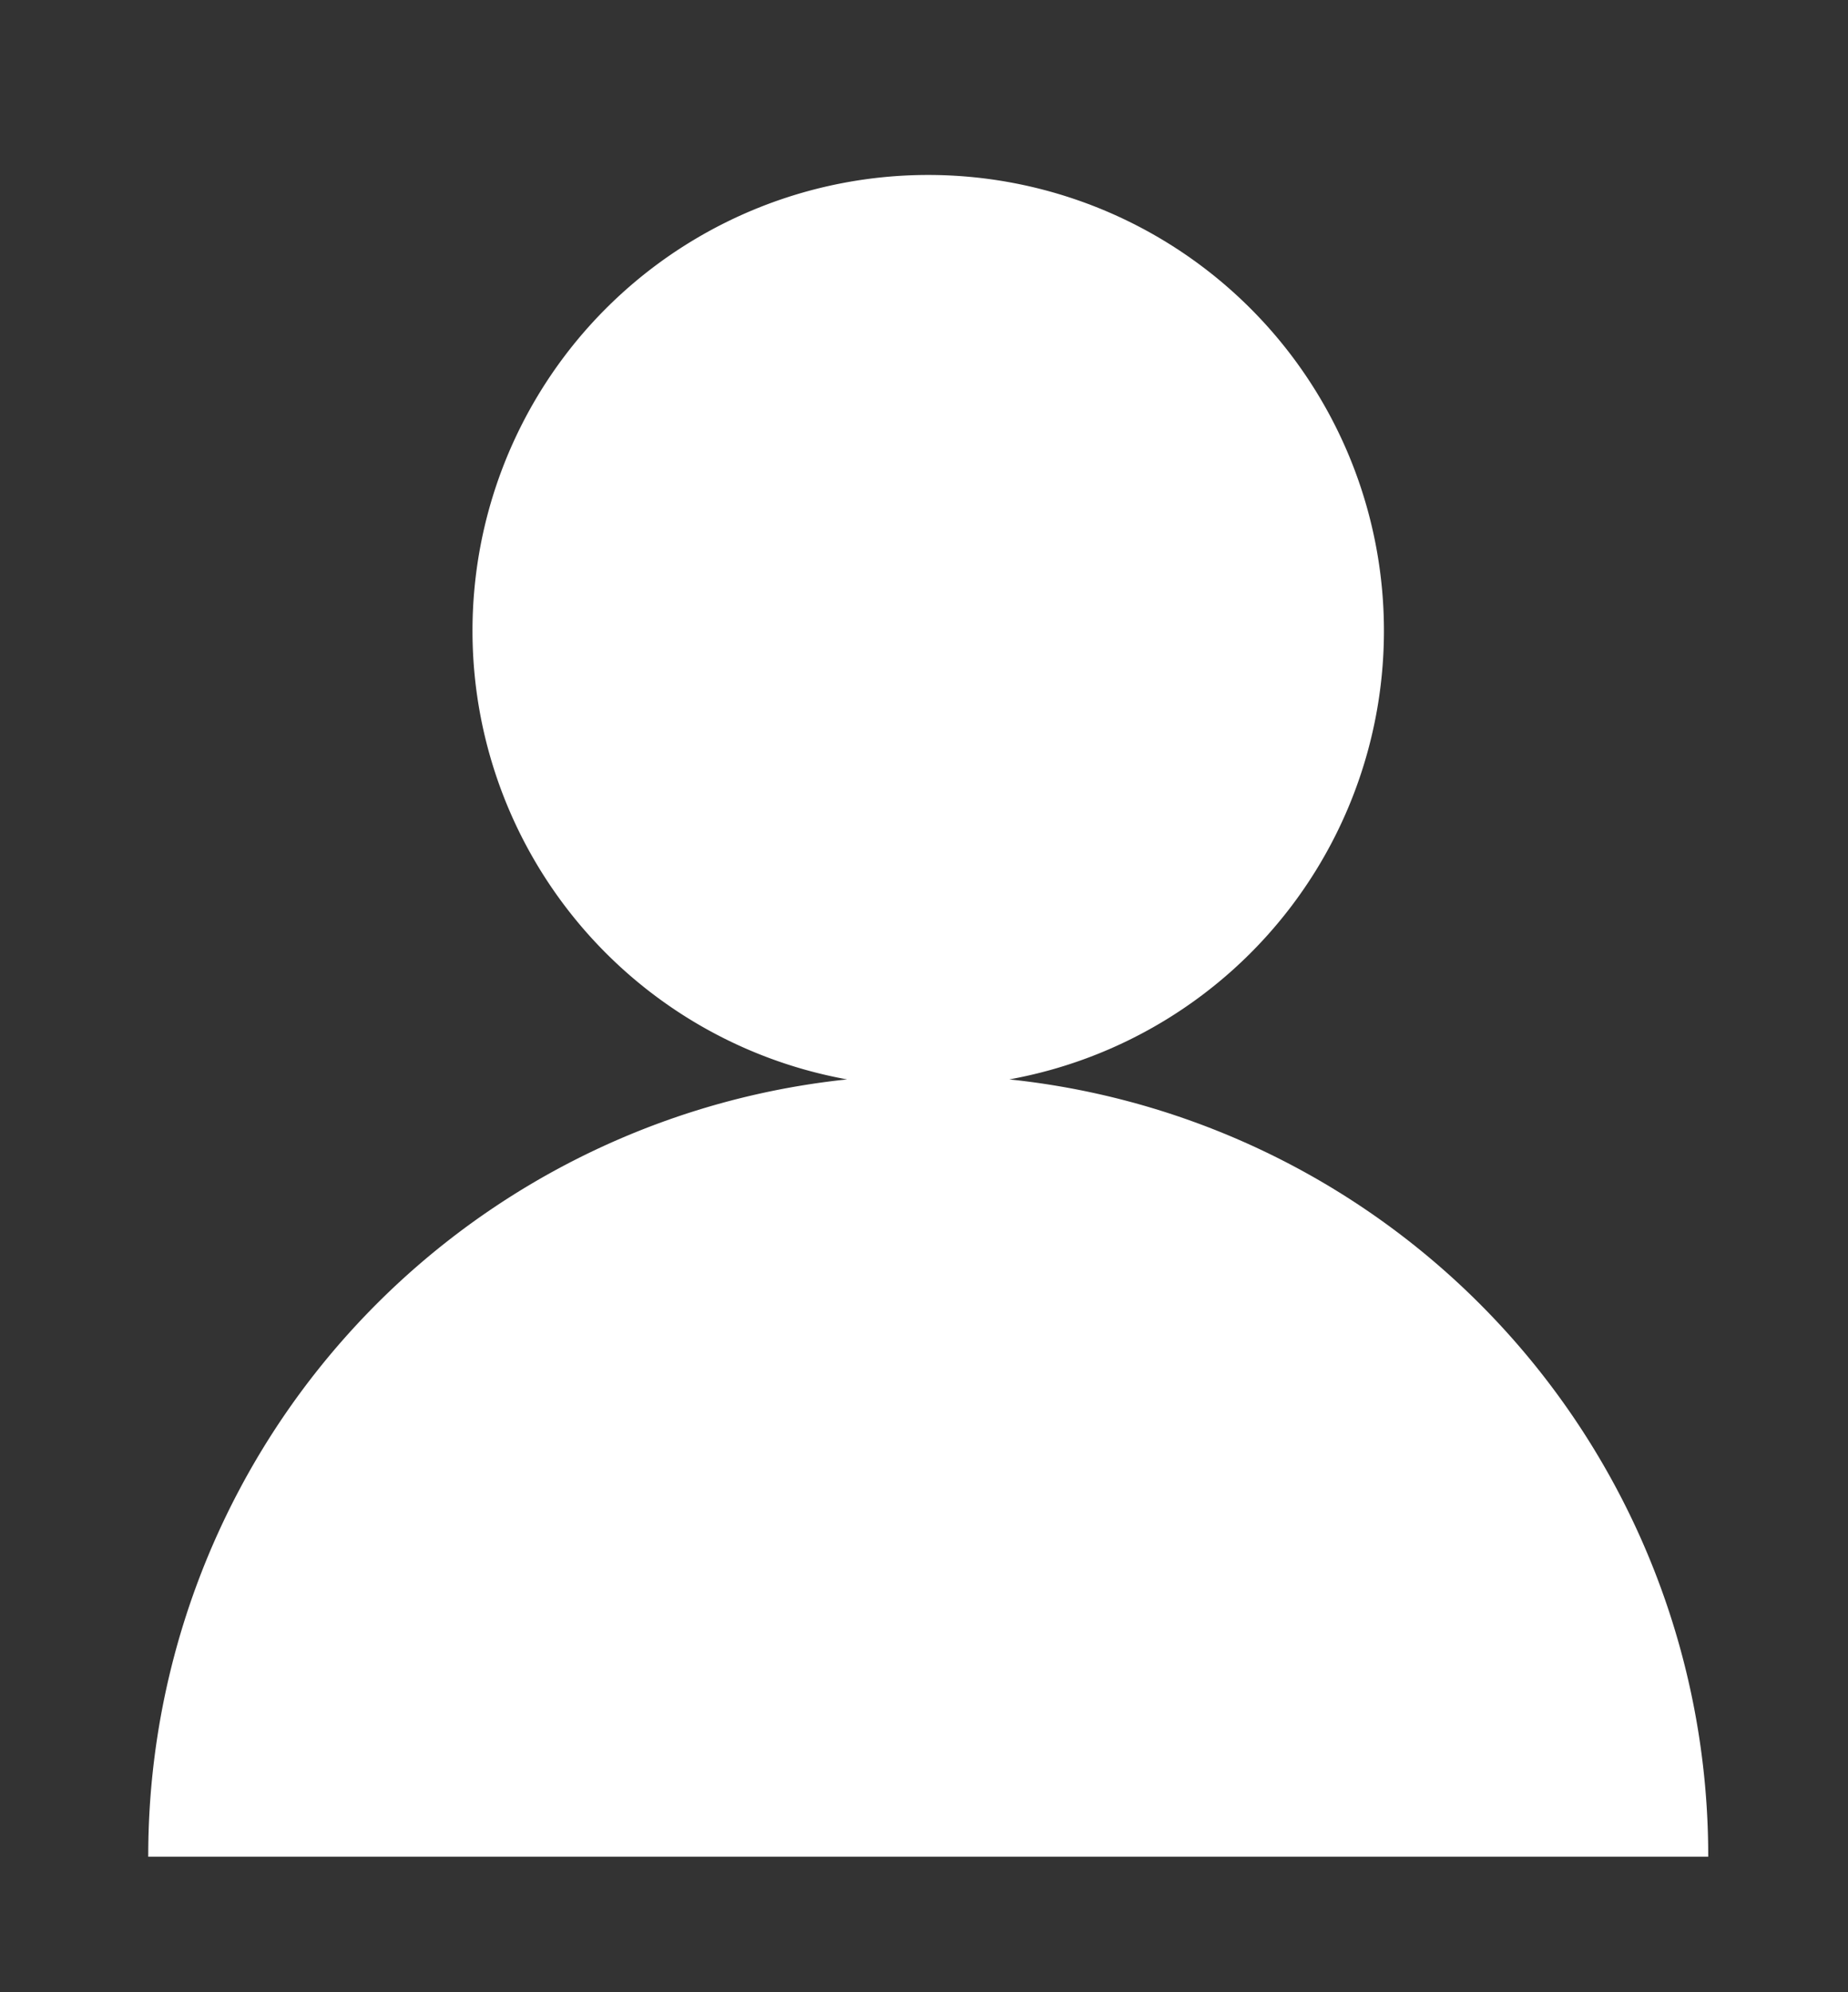 <?xml version="1.0" encoding="UTF-8" standalone="no"?>
<svg
   xmlns:dc="http://purl.org/dc/elements/1.1/"
   xmlns:cc="http://creativecommons.org/ns#"
   xmlns:rdf="http://www.w3.org/1999/02/22-rdf-syntax-ns#"
   xmlns:svg="http://www.w3.org/2000/svg"
   xmlns="http://www.w3.org/2000/svg"
   xmlns:sodipodi="http://sodipodi.sourceforge.net/DTD/sodipodi-0.dtd"
   xmlns:inkscape="http://www.inkscape.org/namespaces/inkscape"
   id="Capa_1"
   data-name="Capa 1"
   viewBox="0 0 62.23 67.07"
   version="1.1"
   sodipodi:docname="profile.svg"
   width="62.23"
   height="67.07"
   inkscape:version="0.92.4 (5da689c313, 2019-01-14)">
  <rect x="0" y="0" width="62.23" height="67.07" fill="#333333" stroke="none"/>
  <sodipodi:namedview
     pagecolor="#ffffff"
     bordercolor="#666666"
     borderopacity="1"
     objecttolerance="10"
     gridtolerance="10"
     guidetolerance="10"
     inkscape:pageopacity="0"
     inkscape:pageshadow="2"
     inkscape:window-width="1690"
     inkscape:window-height="970"
     id="namedview5255"
     showgrid="false"
     fit-margin-top="0"
     fit-margin-left="0"
     fit-margin-right="0"
     fit-margin-bottom="0"
     inkscape:zoom="7.0105429"
     inkscape:cx="15.445614"
     inkscape:cy="35.992758"
     inkscape:window-x="0"
     inkscape:window-y="0"
     inkscape:window-maximized="0"
     inkscape:current-layer="Capa_1"
     inkscape:pagecheckerboard="true" />
  <defs
     id="defs5248">
    <style
       id="style5246">.cls-1{fill:#fff;}</style>
  </defs>
  <title
     id="title5250">perfil</title>
  <path
     class="cls-1"
     d="m 33.988,36.337 a 15.346,15.346 0 1 0 -5.462,0 26.278,26.278 0 0 0 -23.534,26.168 H 57.523 A 26.278,26.278 0 0 0 33.988,36.337 Z"
     id="path5252"
     inkscape:connector-curvature="0"
     style="fill:#ffffff;stroke-width:0.844" />
</svg>
